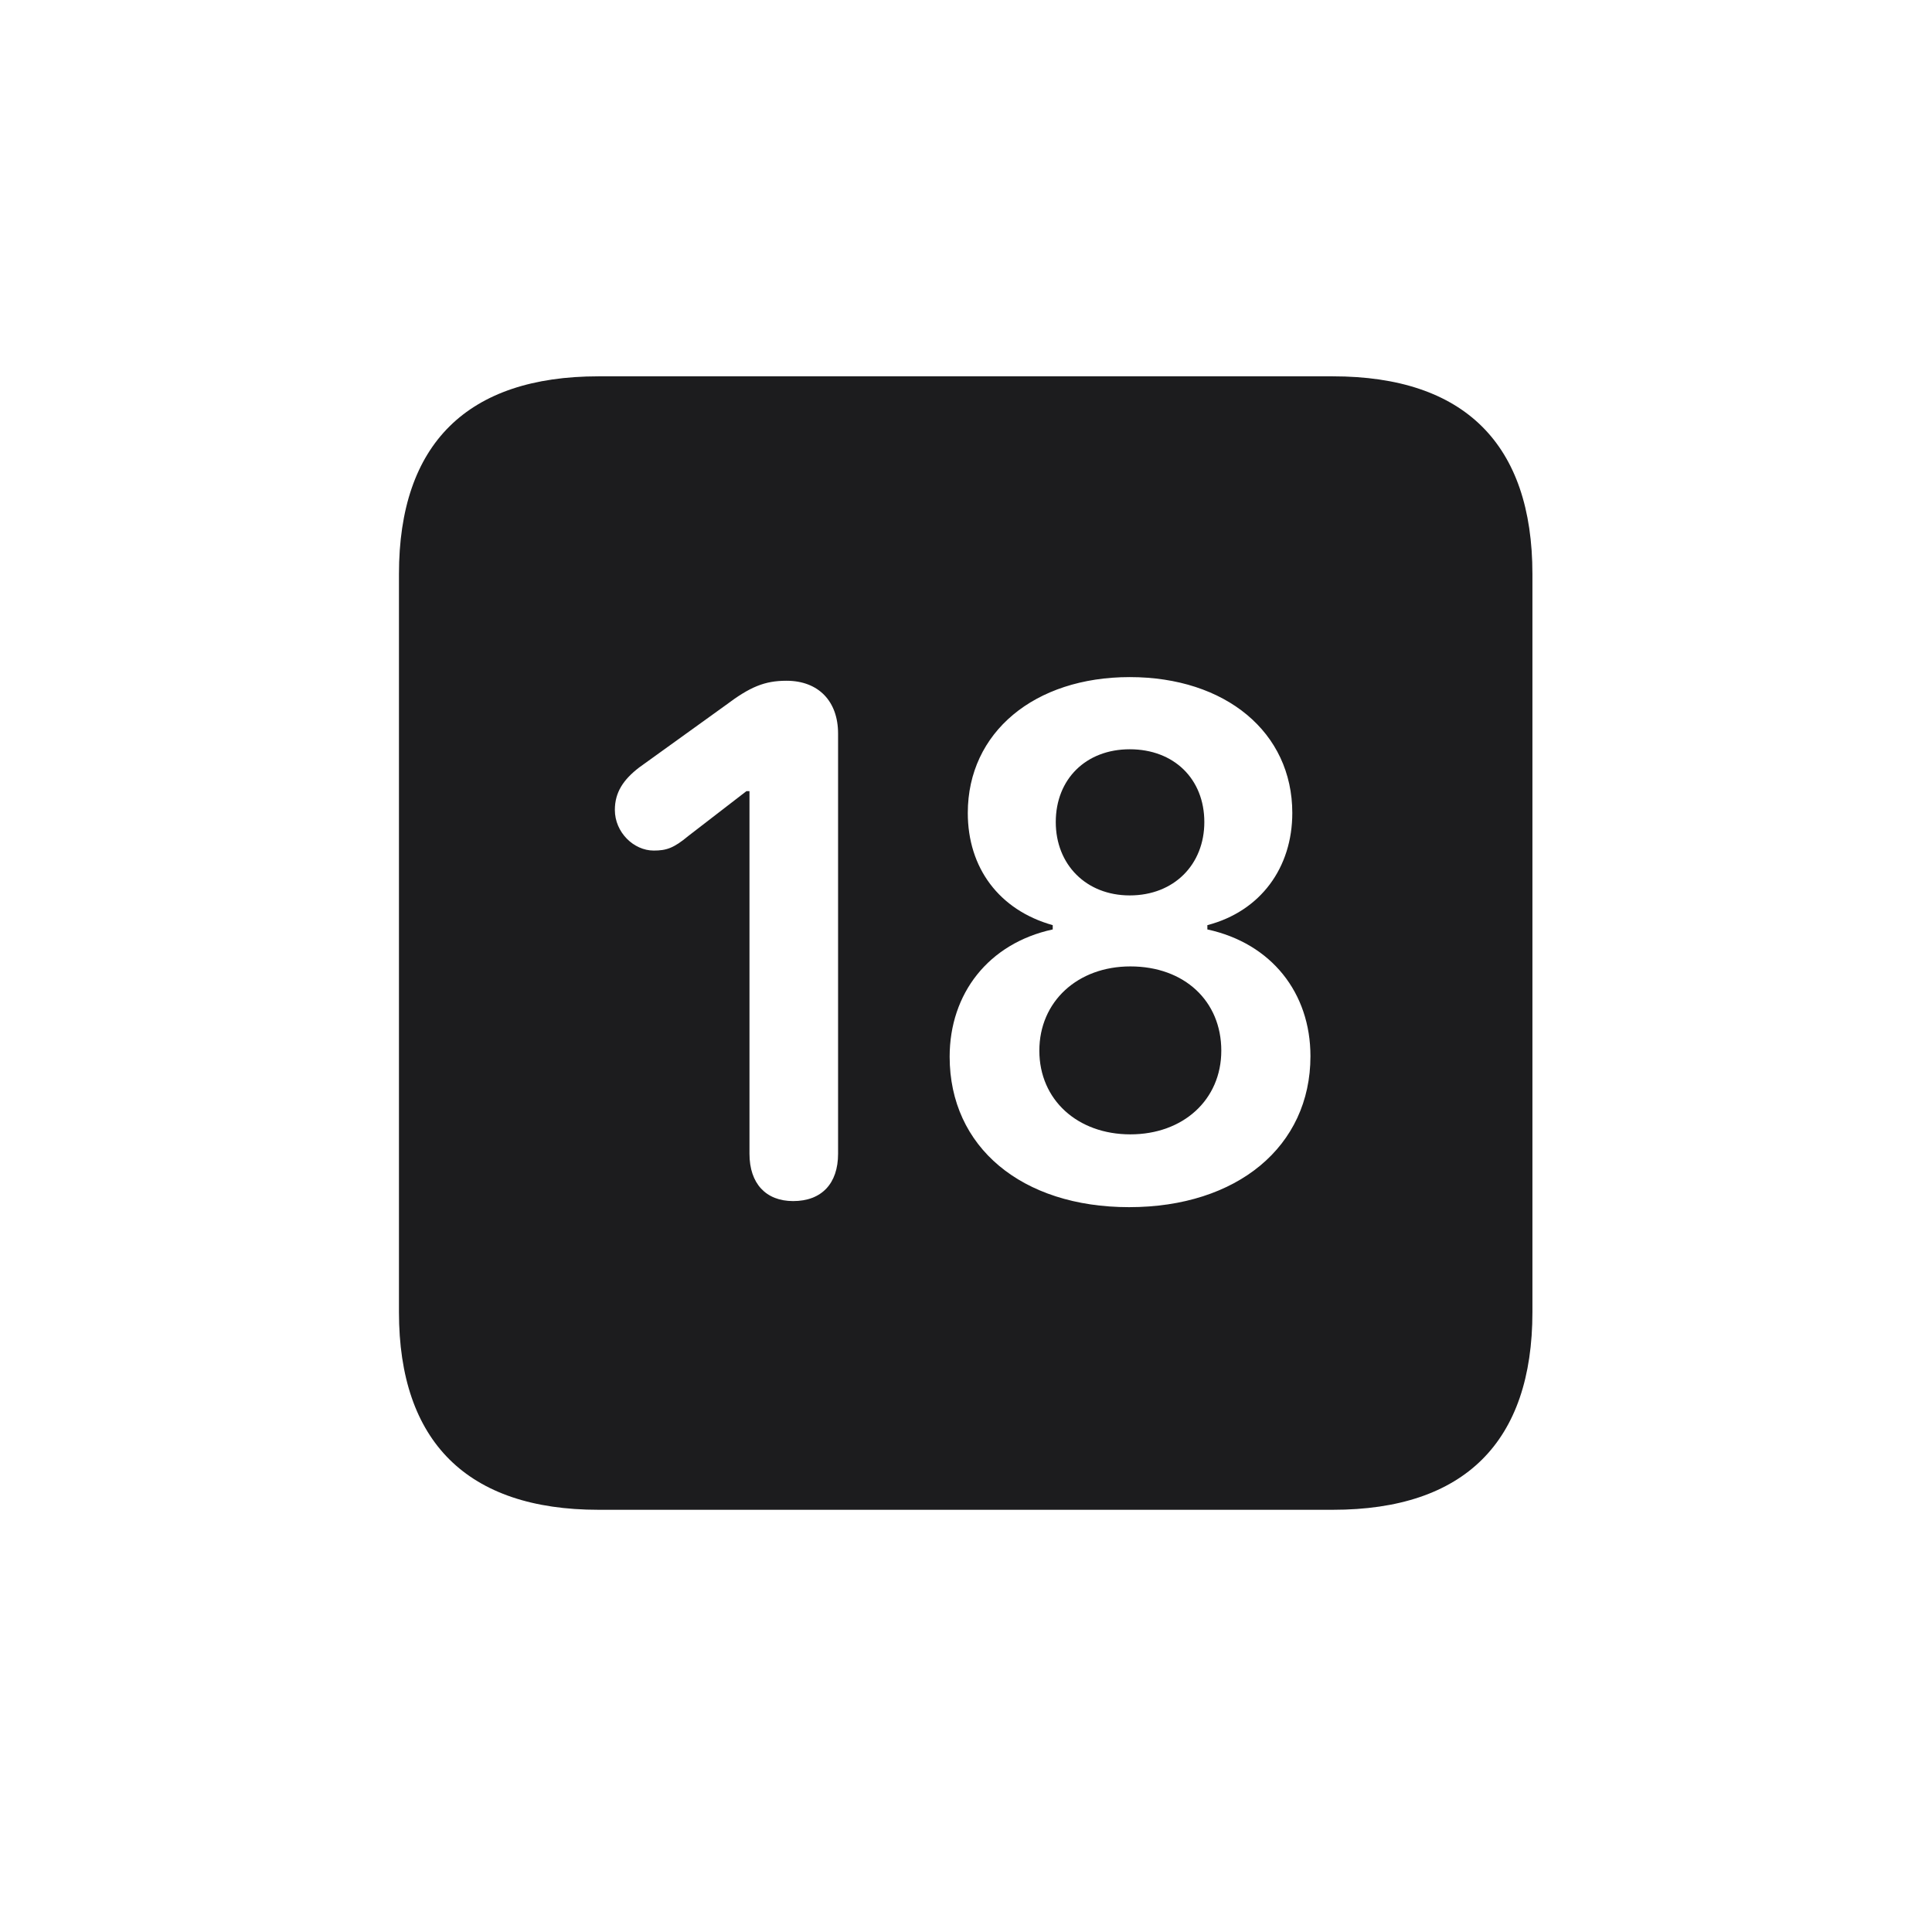 <svg width="28" height="28" viewBox="0 0 28 28" fill="none" xmlns="http://www.w3.org/2000/svg">
<path d="M8.674 21.881H19.317C21.225 21.881 22.209 20.896 22.209 19.016V8.319C22.209 6.438 21.225 5.454 19.317 5.454H8.674C6.775 5.454 5.782 6.43 5.782 8.319V19.016C5.782 20.896 6.775 21.881 8.674 21.881ZM16.364 17.495C14.809 17.495 13.763 16.625 13.763 15.315C13.763 14.401 14.325 13.672 15.257 13.47V13.408C14.475 13.188 14.026 12.573 14.026 11.782C14.026 10.613 14.993 9.813 16.373 9.813C17.762 9.813 18.729 10.613 18.729 11.782C18.729 12.573 18.271 13.206 17.498 13.408V13.47C18.43 13.672 18.992 14.393 18.992 15.307C18.992 16.616 17.929 17.495 16.364 17.495ZM11.495 17.407C11.1 17.407 10.862 17.152 10.862 16.722V11.466H10.818L9.975 12.116C9.764 12.292 9.658 12.327 9.474 12.327C9.184 12.327 8.911 12.063 8.911 11.738C8.911 11.483 9.034 11.299 9.263 11.123L10.52 10.218C10.871 9.954 11.082 9.866 11.398 9.866C11.864 9.866 12.146 10.165 12.146 10.631V16.722C12.146 17.152 11.908 17.407 11.495 17.407ZM16.373 12.977C17.015 12.977 17.454 12.529 17.454 11.914C17.454 11.29 17.015 10.859 16.373 10.859C15.74 10.859 15.301 11.29 15.301 11.914C15.301 12.529 15.74 12.977 16.373 12.977ZM16.382 16.44C17.146 16.44 17.7 15.94 17.7 15.227C17.7 14.507 17.164 14.006 16.382 14.006C15.617 14.006 15.063 14.516 15.063 15.227C15.063 15.94 15.617 16.44 16.382 16.44Z" fill="#1C1C1E"/>
</svg>
